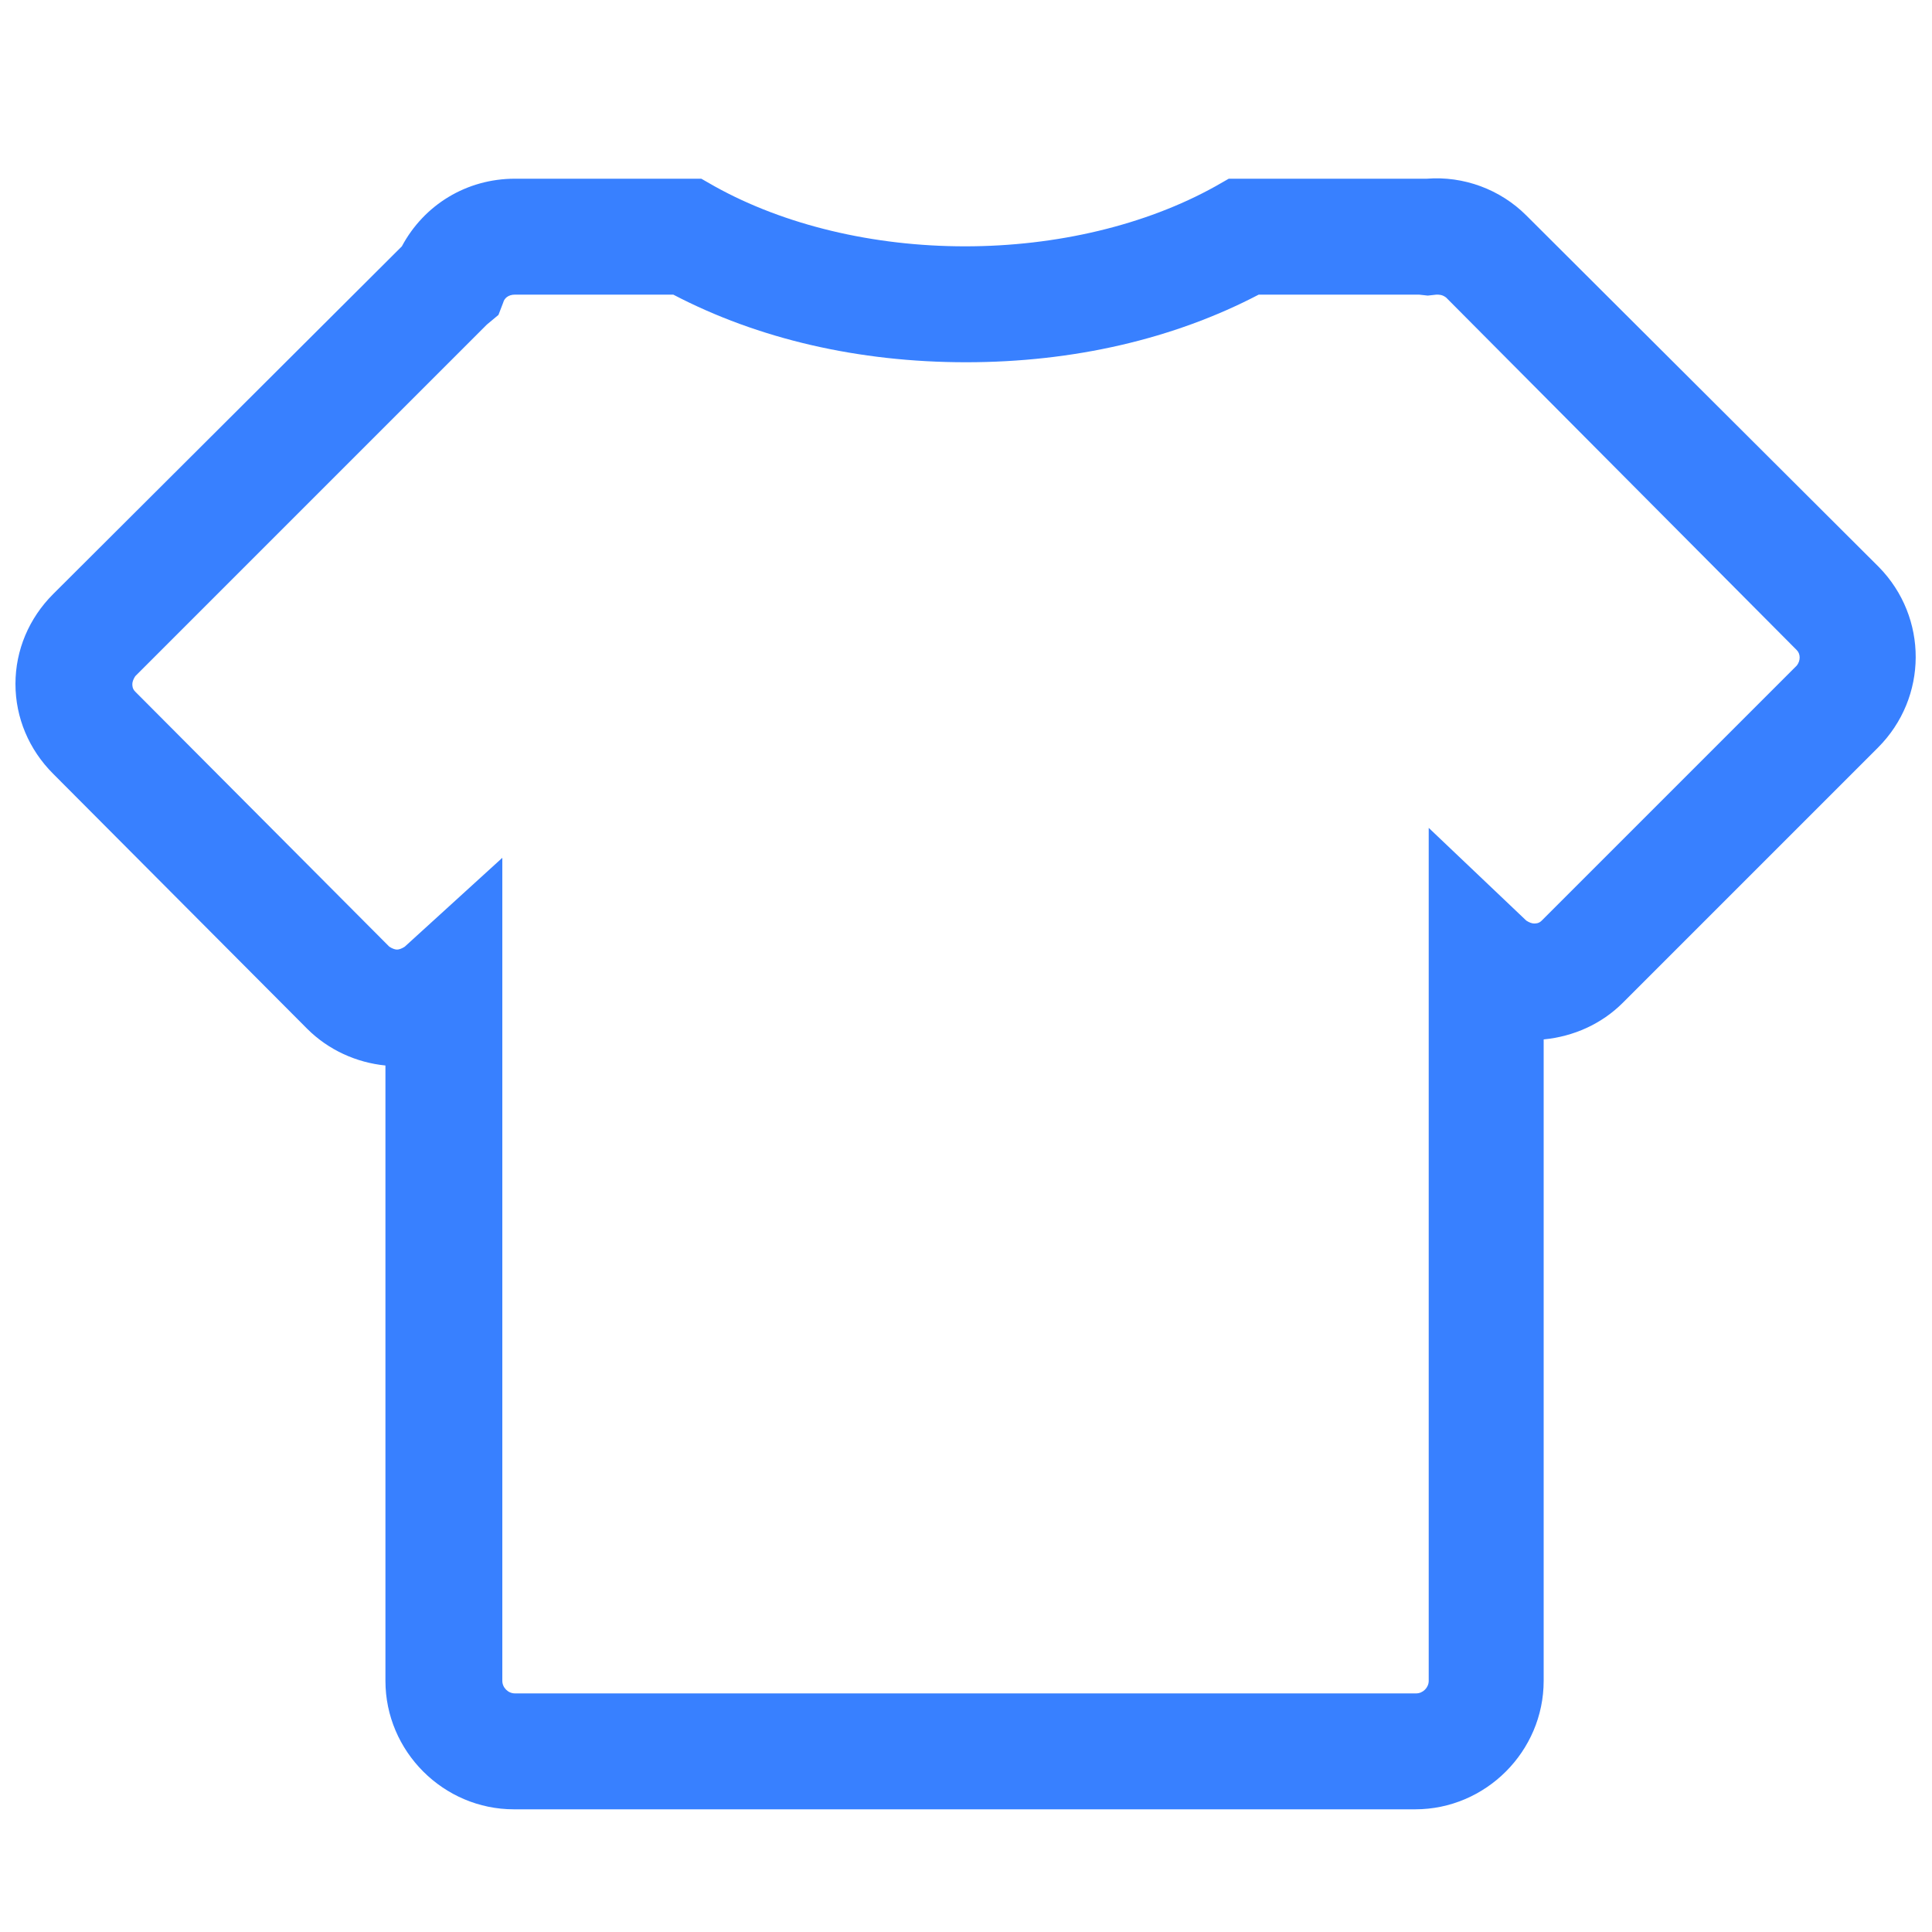 <?xml version="1.0" standalone="no"?><!DOCTYPE svg PUBLIC "-//W3C//DTD SVG 1.1//EN" "http://www.w3.org/Graphics/SVG/1.1/DTD/svg11.dtd"><svg t="1584944448366" class="icon" viewBox="0 0 1024 1024" version="1.1" xmlns="http://www.w3.org/2000/svg" p-id="2573" xmlns:xlink="http://www.w3.org/1999/xlink" width="512" height="512"><defs><style type="text/css"></style></defs><path d="M995.84 300.544L808.96 114.176c-13.824-13.824-33.28-20.992-52.736-19.456h-104.96l-7.168 4.096c-36.864 20.48-83.968 31.744-132.608 31.744S415.744 119.296 378.88 98.816l-7.168-4.096H272.896c-25.6 0-48.128 13.824-59.904 35.84l-184.832 184.32C15.36 327.68 8.192 344.576 8.192 362.496c0 17.92 7.168 34.816 19.968 47.616l134.656 135.168c11.264 11.264 26.112 17.92 41.472 19.456V890.88c0 37.376 30.72 68.096 68.096 68.096h477.696c37.376 0 68.096-30.72 68.096-68.096v-339.968c15.872-1.536 30.72-8.192 41.984-19.456l135.168-135.168c26.624-26.624 26.624-69.12 0.512-95.744zM952.32 352.768l-135.168 135.168c-1.536 1.536-3.072 1.536-4.096 1.536-1.024 0-2.56-0.512-4.096-1.536l-51.712-49.152V890.88c0 3.584-3.072 6.656-6.656 6.656H272.896c-3.584 0-6.656-3.072-6.656-6.656V454.656L214.528 501.76c-1.536 1.024-3.072 1.536-4.096 1.536-1.024 0-2.56-0.512-4.096-1.536L71.68 366.592c-1.536-1.536-1.536-3.072-1.536-4.096 0-1.024 0.512-2.56 1.536-4.096l186.368-186.368 6.144-5.12 2.56-6.656c0.512-2.048 2.56-4.096 6.144-4.096h83.968c45.056 23.552 98.304 35.84 155.136 35.84 56.832 0 110.08-12.288 155.136-35.84H752.128l4.608 0.512 4.608-0.512c1.536 0 3.072 0 5.12 1.536L952.32 344.576c2.048 2.048 2.048 5.632 0 8.192z" fill="#3880ff" p-id="2574"></path></svg>